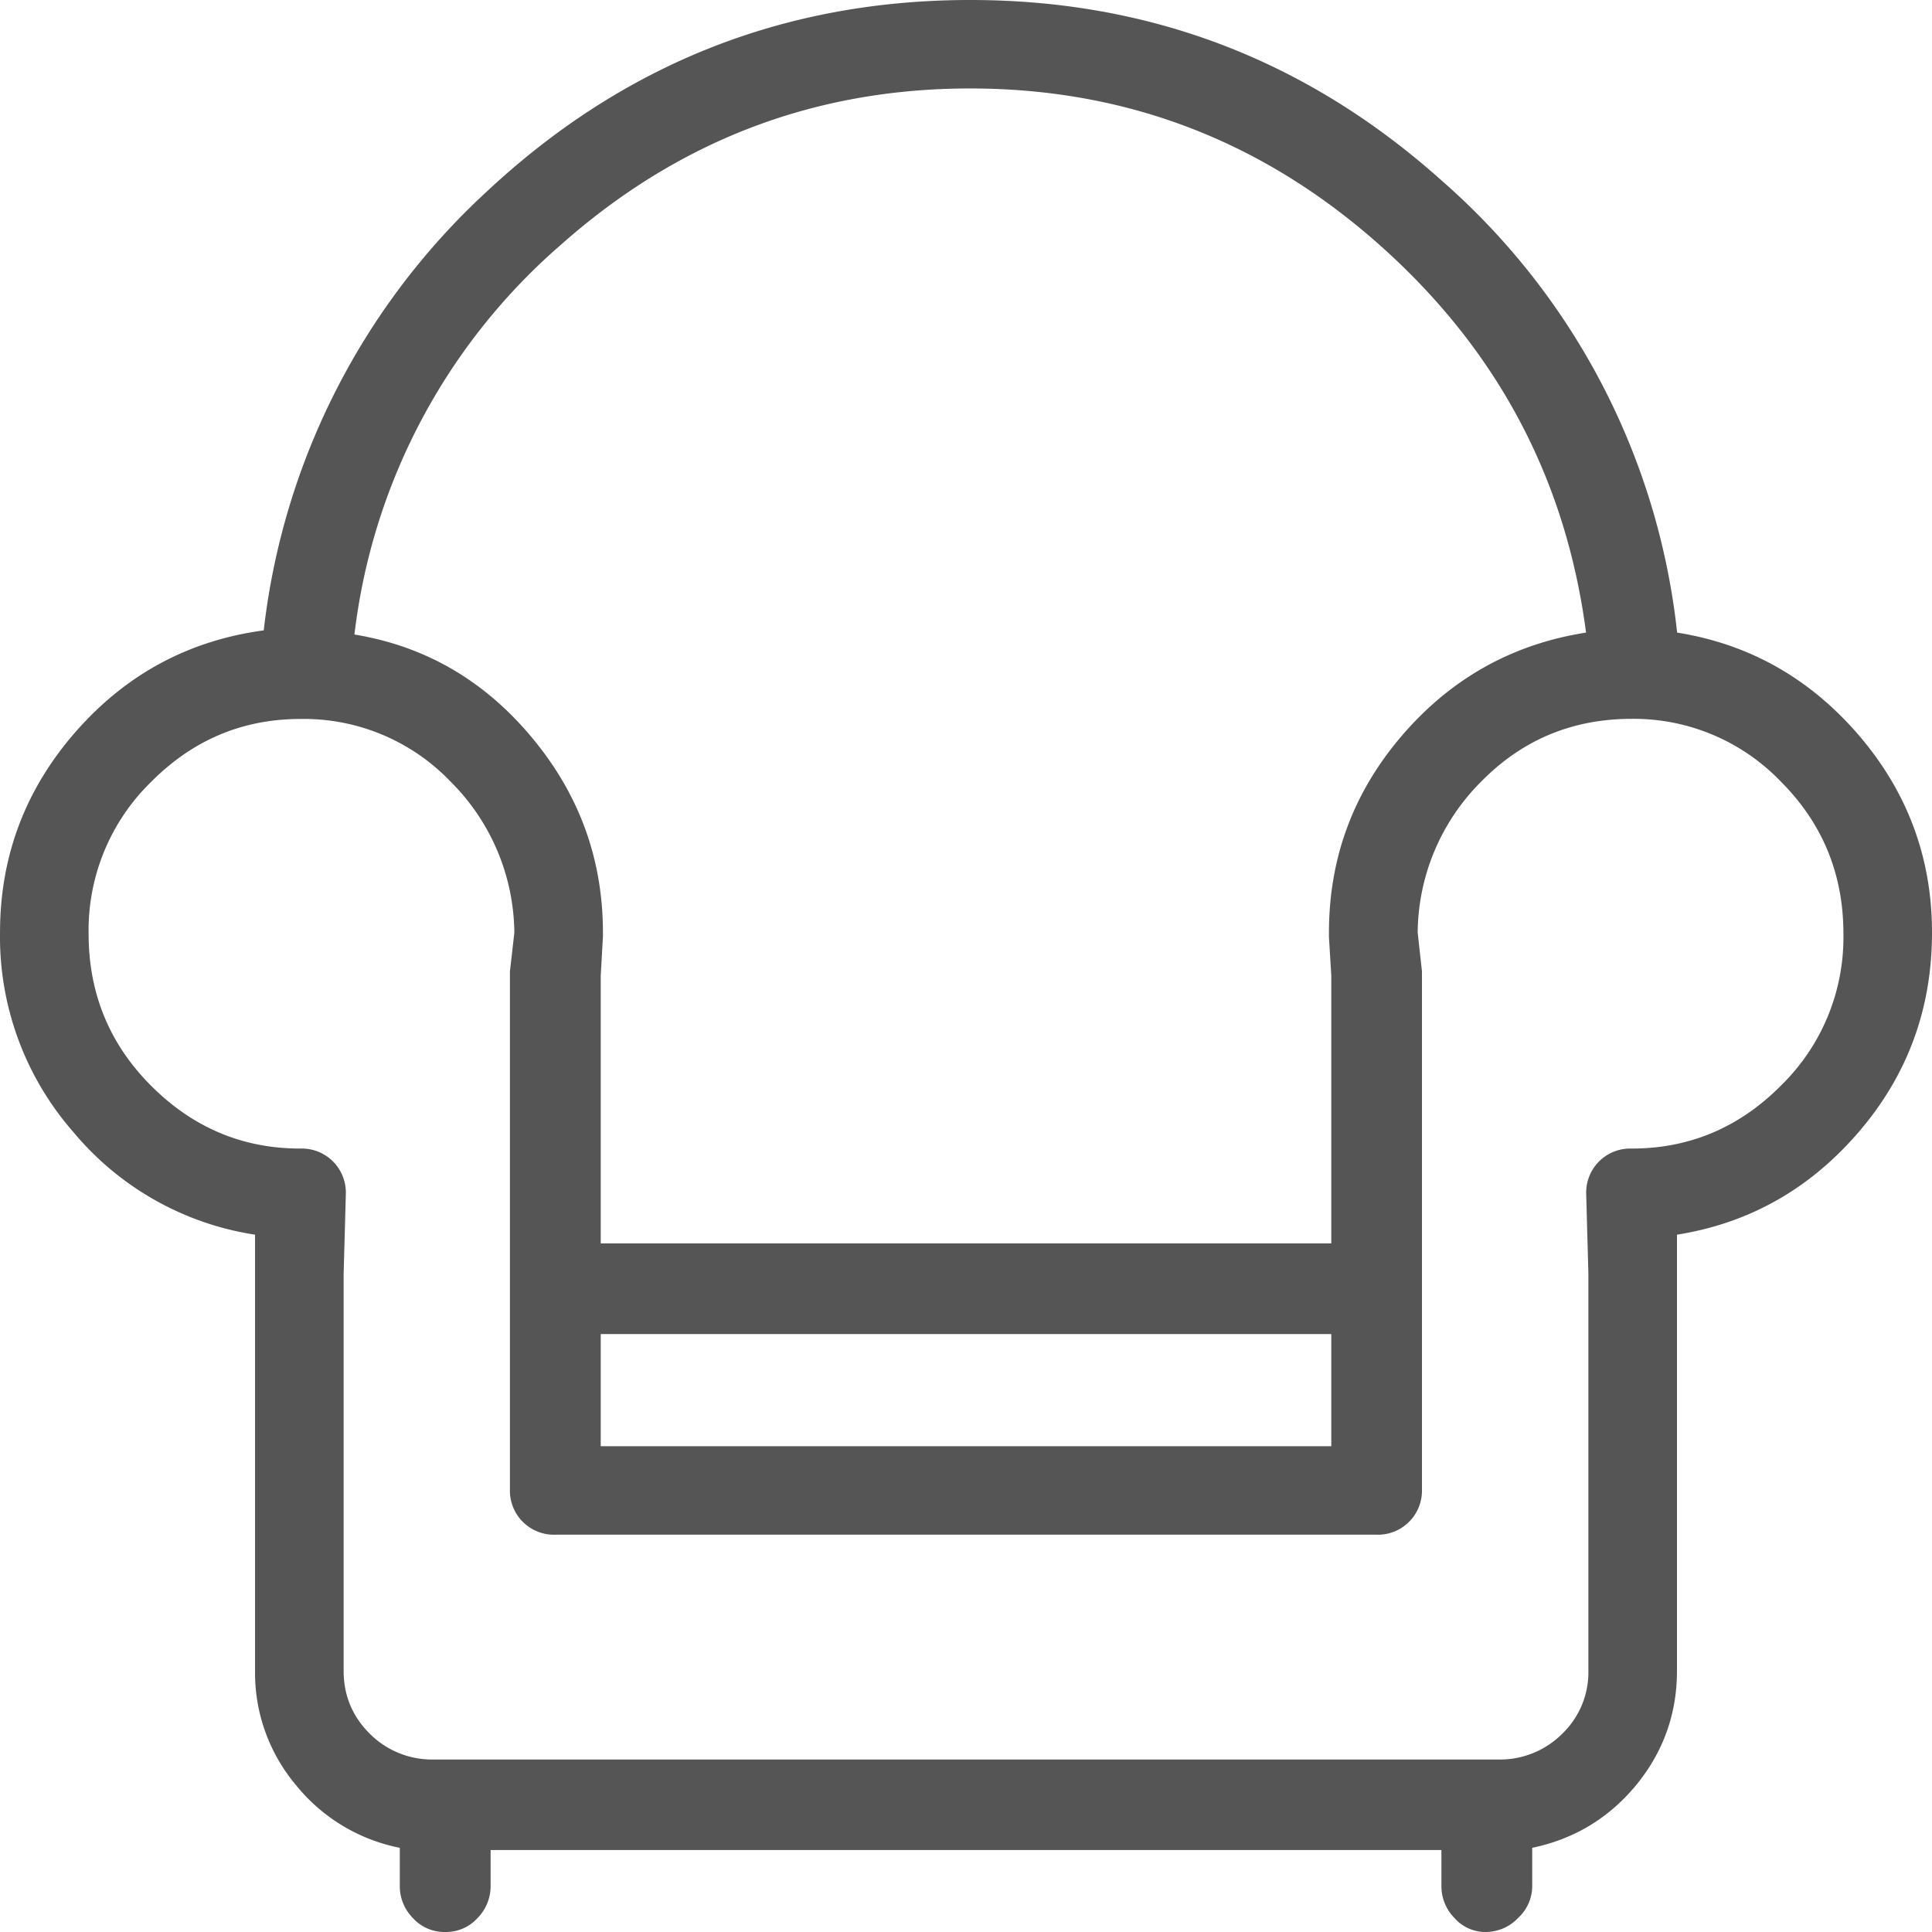 <?xml version="1.0" standalone="no"?><!DOCTYPE svg PUBLIC "-//W3C//DTD SVG 1.1//EN" "http://www.w3.org/Graphics/SVG/1.1/DTD/svg11.dtd"><svg t="1675771494741" class="icon" viewBox="0 0 1024 1024" version="1.1" xmlns="http://www.w3.org/2000/svg" p-id="7861" xmlns:xlink="http://www.w3.org/1999/xlink" width="200" height="200"><path d="M985.092 600.061c-25.966 30.208-58.075 48.274-96.256 54.345v231.13c0 22.894-7.314 43.154-21.723 60.708-14.555 17.554-32.914 28.526-55.003 33.134v20.626a23.04 23.04 0 0 1-7.461 16.53 23.698 23.698 0 0 1-17.188 7.461 21.796 21.796 0 0 1-16.603-7.461 23.918 23.918 0 0 1-6.875-16.53v-19.456h-503.952v19.456a23.918 23.918 0 0 1-6.875 16.53 22.455 22.455 0 0 1-17.188 7.461 22.455 22.455 0 0 1-17.188-7.461 23.918 23.918 0 0 1-6.875-16.53v-20.626a94.134 94.134 0 0 1-55.003-33.207 92.379 92.379 0 0 1-21.723-60.635v-231.13a156.013 156.013 0 0 1-96.256-54.345A156.964 156.964 0 0 1 0.009 494.297c0-40.448 13.385-75.922 40.082-106.422 26.697-30.5 59.977-48.42 99.693-53.76a373.758 373.758 0 0 1 117.906-232.301C330.247 33.938 415.824 0 514.274 0c95.451 0 178.907 32.036 250.294 96.109a370.832 370.832 0 0 1 124.342 239.176c38.107 6.071 70.217 24.137 96.182 54.272 25.892 30.135 38.912 65.097 38.912 104.74 0 40.375-13.019 75.702-38.912 105.764z m-41.252-24.576a109.714 109.714 0 0 0 33.207-80.676c0-31.598-11.118-58.514-33.207-80.603a108.031 108.031 0 0 0-78.994-33.207c-31.378 0-57.929 11.045-79.725 33.207a114.249 114.249 0 0 0-33.719 80.091l2.267 20.553v274.577a23.332 23.332 0 0 1-24.064 23.991h-435.198a23.332 23.332 0 0 1-24.137-23.991V514.923l2.341-20.553a114.322 114.322 0 0 0-33.792-80.091 107.519 107.519 0 0 0-79.579-33.207c-30.574 0-56.905 11.045-78.994 33.207a109.714 109.714 0 0 0-33.28 80.603c0 31.671 11.045 58.514 33.207 80.676 22.162 22.162 48.493 33.207 78.994 33.207a23.332 23.332 0 0 1 24.137 23.991l-1.17 42.423v210.431c0 12.946 4.608 24.064 13.751 33.207a46.665 46.665 0 0 0 34.377 13.751h563.49a46.665 46.665 0 0 0 34.377-13.751 45.202 45.202 0 0 0 13.751-33.207V675.105l-1.17-42.35a23.332 23.332 0 0 1 24.064-23.991c30.574 0 56.905-11.045 78.994-33.207zM187.839 336.309c37.449 6.144 68.754 24.283 93.915 54.418 25.234 30.135 37.815 64.658 37.815 103.57v2.194l-1.17 20.626v141.896h387.216V517.117L704.371 496.638v-2.267c0-39.716 12.946-74.605 38.912-104.74 25.966-30.135 58.441-48.274 97.353-54.345-10.679-81.554-47.104-150.015-109.348-205.384C669.116 74.605 596.778 46.884 514.2 46.884c-82.432 0-154.77 27.648-217.014 82.944A323.509 323.509 0 0 0 187.839 336.455z m130.559 430.224h387.216v-59.465H318.398v59.465z" fill="#555555" p-id="7862"></path></svg>